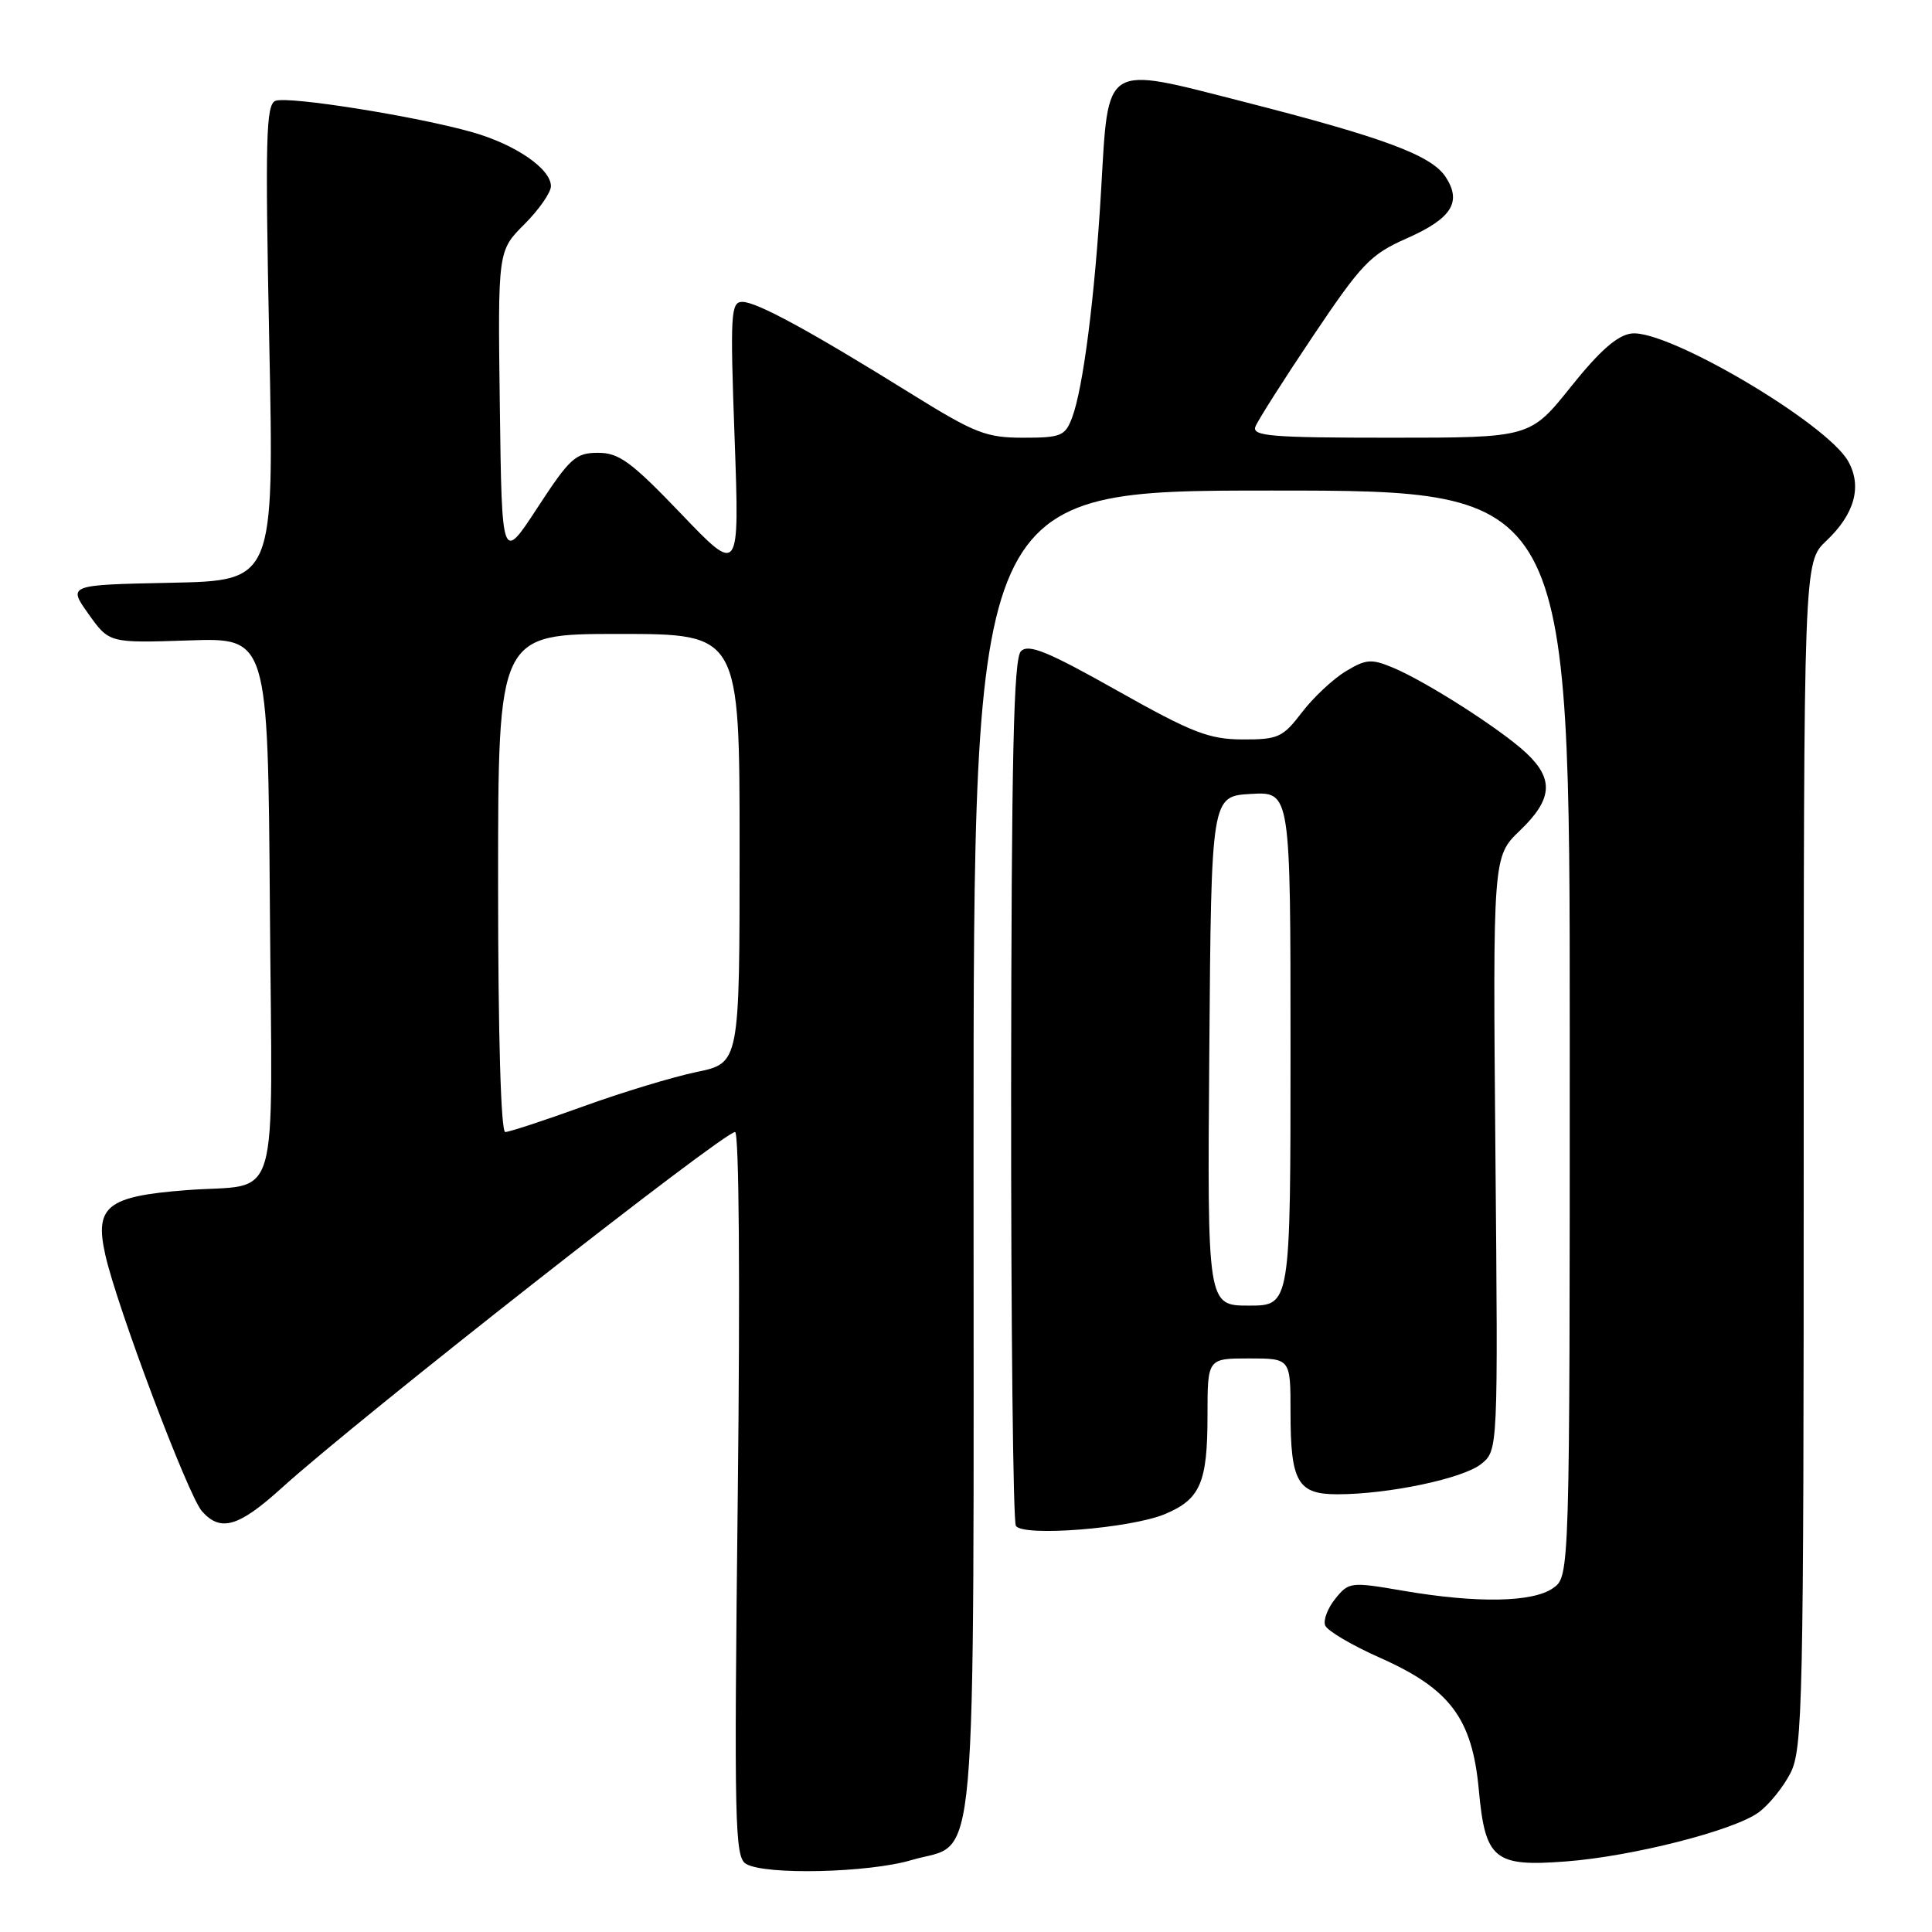 <?xml version="1.0" encoding="UTF-8" standalone="no"?>
<!DOCTYPE svg PUBLIC "-//W3C//DTD SVG 1.1//EN" "http://www.w3.org/Graphics/SVG/1.1/DTD/svg11.dtd" >
<svg xmlns="http://www.w3.org/2000/svg" xmlns:xlink="http://www.w3.org/1999/xlink" version="1.1" viewBox="0 0 256 256">
 <g >
 <path fill="currentColor"
d=" M 120.78 246.47 C 129.70 243.82 129.00 251.84 129.00 152.78 C 129.00 65.00 129.00 65.00 168.50 65.00 C 208.00 65.00 208.00 65.00 208.00 136.94 C 208.00 208.89 208.00 208.89 205.78 210.44 C 203.08 212.33 195.71 212.46 185.91 210.78 C 178.98 209.59 178.73 209.62 176.94 211.83 C 175.93 213.08 175.32 214.67 175.59 215.37 C 175.86 216.08 179.13 218.01 182.87 219.67 C 192.15 223.79 195.08 227.71 195.95 237.16 C 196.80 246.40 197.99 247.38 207.50 246.65 C 216.24 245.99 229.69 242.57 233.00 240.17 C 234.38 239.17 236.29 236.81 237.25 234.93 C 238.87 231.75 239.00 225.76 239.00 153.00 C 239.00 74.49 239.00 74.49 242.00 71.66 C 245.75 68.12 246.76 64.45 244.90 61.13 C 242.07 56.08 220.97 43.63 216.19 44.19 C 214.32 44.41 211.98 46.46 208.15 51.25 C 202.75 58.00 202.75 58.00 184.27 58.00 C 168.43 58.00 165.87 57.79 166.35 56.53 C 166.66 55.72 170.10 50.31 174.00 44.50 C 180.42 34.94 181.59 33.71 186.39 31.59 C 192.36 28.95 193.74 26.78 191.55 23.44 C 189.67 20.57 183.34 18.22 164.70 13.46 C 146.06 8.70 146.90 8.18 145.90 25.23 C 145.08 39.28 143.52 51.51 142.05 55.36 C 141.14 57.77 140.57 58.00 135.59 58.00 C 130.67 58.00 129.19 57.42 120.81 52.22 C 107.37 43.86 100.27 40.00 98.36 40.00 C 96.83 40.00 96.74 41.58 97.34 58.09 C 97.99 76.17 97.99 76.17 90.25 68.08 C 83.64 61.18 82.02 59.99 79.23 60.00 C 76.27 60.00 75.51 60.70 71.23 67.25 C 66.50 74.50 66.50 74.50 66.23 53.87 C 65.96 33.24 65.96 33.24 69.48 29.72 C 71.42 27.78 73.00 25.51 73.00 24.67 C 73.00 22.37 68.30 19.14 62.59 17.52 C 55.18 15.41 38.21 12.71 36.50 13.36 C 35.24 13.85 35.13 18.27 35.68 45.43 C 36.32 76.94 36.32 76.94 22.65 77.22 C 8.98 77.50 8.98 77.50 11.73 81.36 C 14.47 85.21 14.47 85.21 24.99 84.86 C 35.50 84.50 35.50 84.50 35.76 120.14 C 36.06 161.06 37.34 156.73 24.72 157.70 C 14.18 158.51 12.51 159.84 13.95 166.26 C 15.48 173.12 24.93 198.19 26.76 200.25 C 29.23 203.03 31.61 202.34 37.34 197.15 C 47.51 187.94 95.84 150.00 97.40 150.00 C 97.93 150.00 98.08 169.77 97.76 198.01 C 97.26 241.85 97.36 246.10 98.86 246.98 C 101.42 248.48 115.09 248.16 120.78 246.47 Z  M 154.37 200.62 C 159.05 198.66 160.00 196.46 160.00 187.57 C 160.00 180.00 160.00 180.00 165.50 180.00 C 171.00 180.00 171.00 180.00 171.00 187.07 C 171.00 196.36 171.93 198.00 177.20 198.00 C 183.98 198.00 193.89 195.91 196.27 193.98 C 198.50 192.18 198.50 192.18 198.15 152.84 C 197.81 113.50 197.81 113.50 201.40 110.05 C 205.71 105.92 205.93 103.25 202.25 99.79 C 198.91 96.66 189.02 90.33 184.58 88.47 C 181.71 87.27 180.99 87.33 178.29 88.97 C 176.61 89.99 174.00 92.44 172.50 94.41 C 169.98 97.71 169.35 98.00 164.63 97.98 C 160.19 97.96 157.95 97.09 148.02 91.50 C 138.82 86.32 136.29 85.28 135.28 86.29 C 134.31 87.26 134.02 100.19 133.98 144.32 C 133.96 175.54 134.24 201.58 134.61 202.18 C 135.52 203.66 149.80 202.53 154.37 200.62 Z  M 66.00 117.00 C 66.00 84.00 66.00 84.00 82.00 84.00 C 98.00 84.00 98.00 84.00 98.00 112.43 C 98.00 140.86 98.00 140.86 92.32 142.04 C 89.20 142.69 82.42 144.74 77.27 146.61 C 72.12 148.47 67.47 150.00 66.95 150.00 C 66.37 150.00 66.00 137.18 66.00 117.00 Z  M 160.24 139.25 C 160.50 105.50 160.50 105.50 165.75 105.20 C 171.00 104.90 171.00 104.90 171.00 138.95 C 171.00 173.00 171.00 173.00 165.49 173.00 C 159.97 173.00 159.97 173.00 160.24 139.25 Z "/>
</g>
</svg>